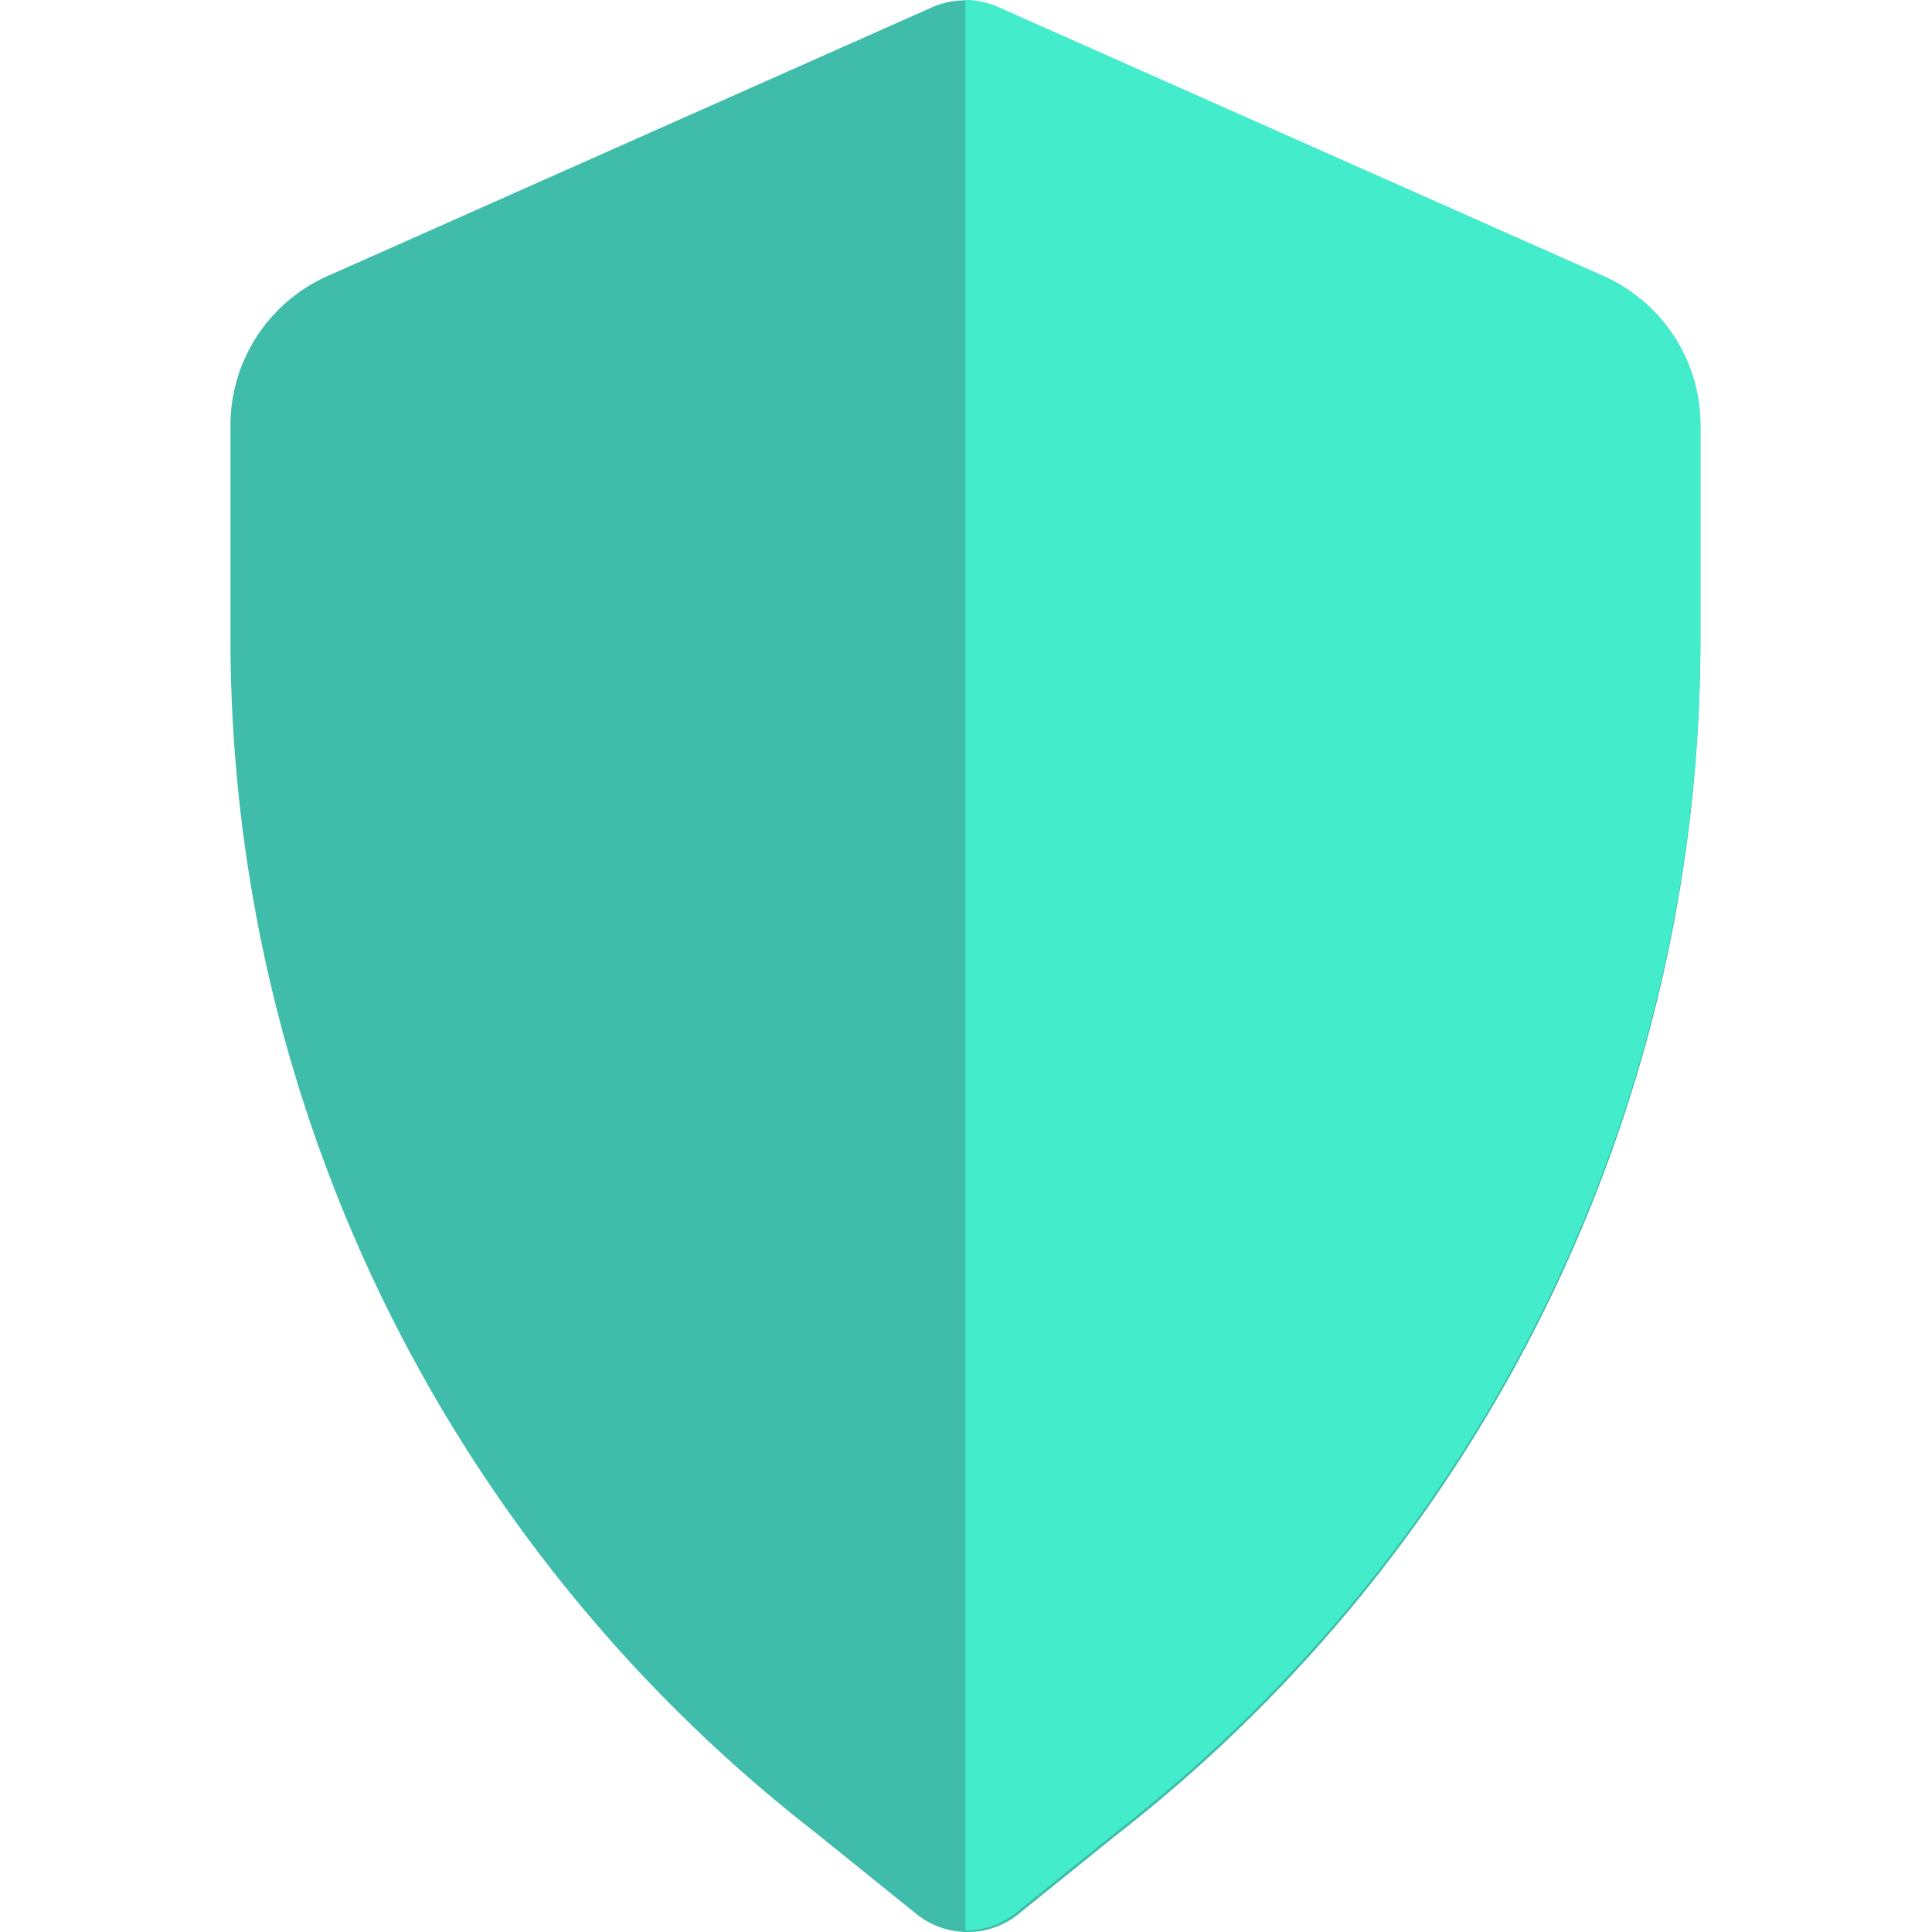 <svg xmlns="http://www.w3.org/2000/svg" viewBox="0 0 1024 1024" version="1.1"><path d="M485.296 1014.119l-53.671-43.283A801.6 801.6 0 0 1 122.152 339.771V225.504a86.566 86.566 0 0 1 51.507-79.208L493.953 3.895a43.283 43.283 0 0 1 35.059 0l320.727 142.401A86.566 86.566 0 0 1 901.245 225.504v114.267a801.6 801.6 0 0 1-309.473 632.797l-53.671 43.283a43.283 43.283 0 0 1-52.805-1.731z" fill="#3FBCAA" p-id="9766"></path><path d="M849.739 146.296L529.445 3.895A43.283 43.283 0 0 0 511.699 0v1023.209a43.283 43.283 0 0 0 26.403-9.089l53.671-43.283A801.6 801.6 0 0 0 901.245 339.771V225.504a86.566 86.566 0 0 0-51.507-79.208z" fill="#43EDCC" p-id="9767"></path></svg>